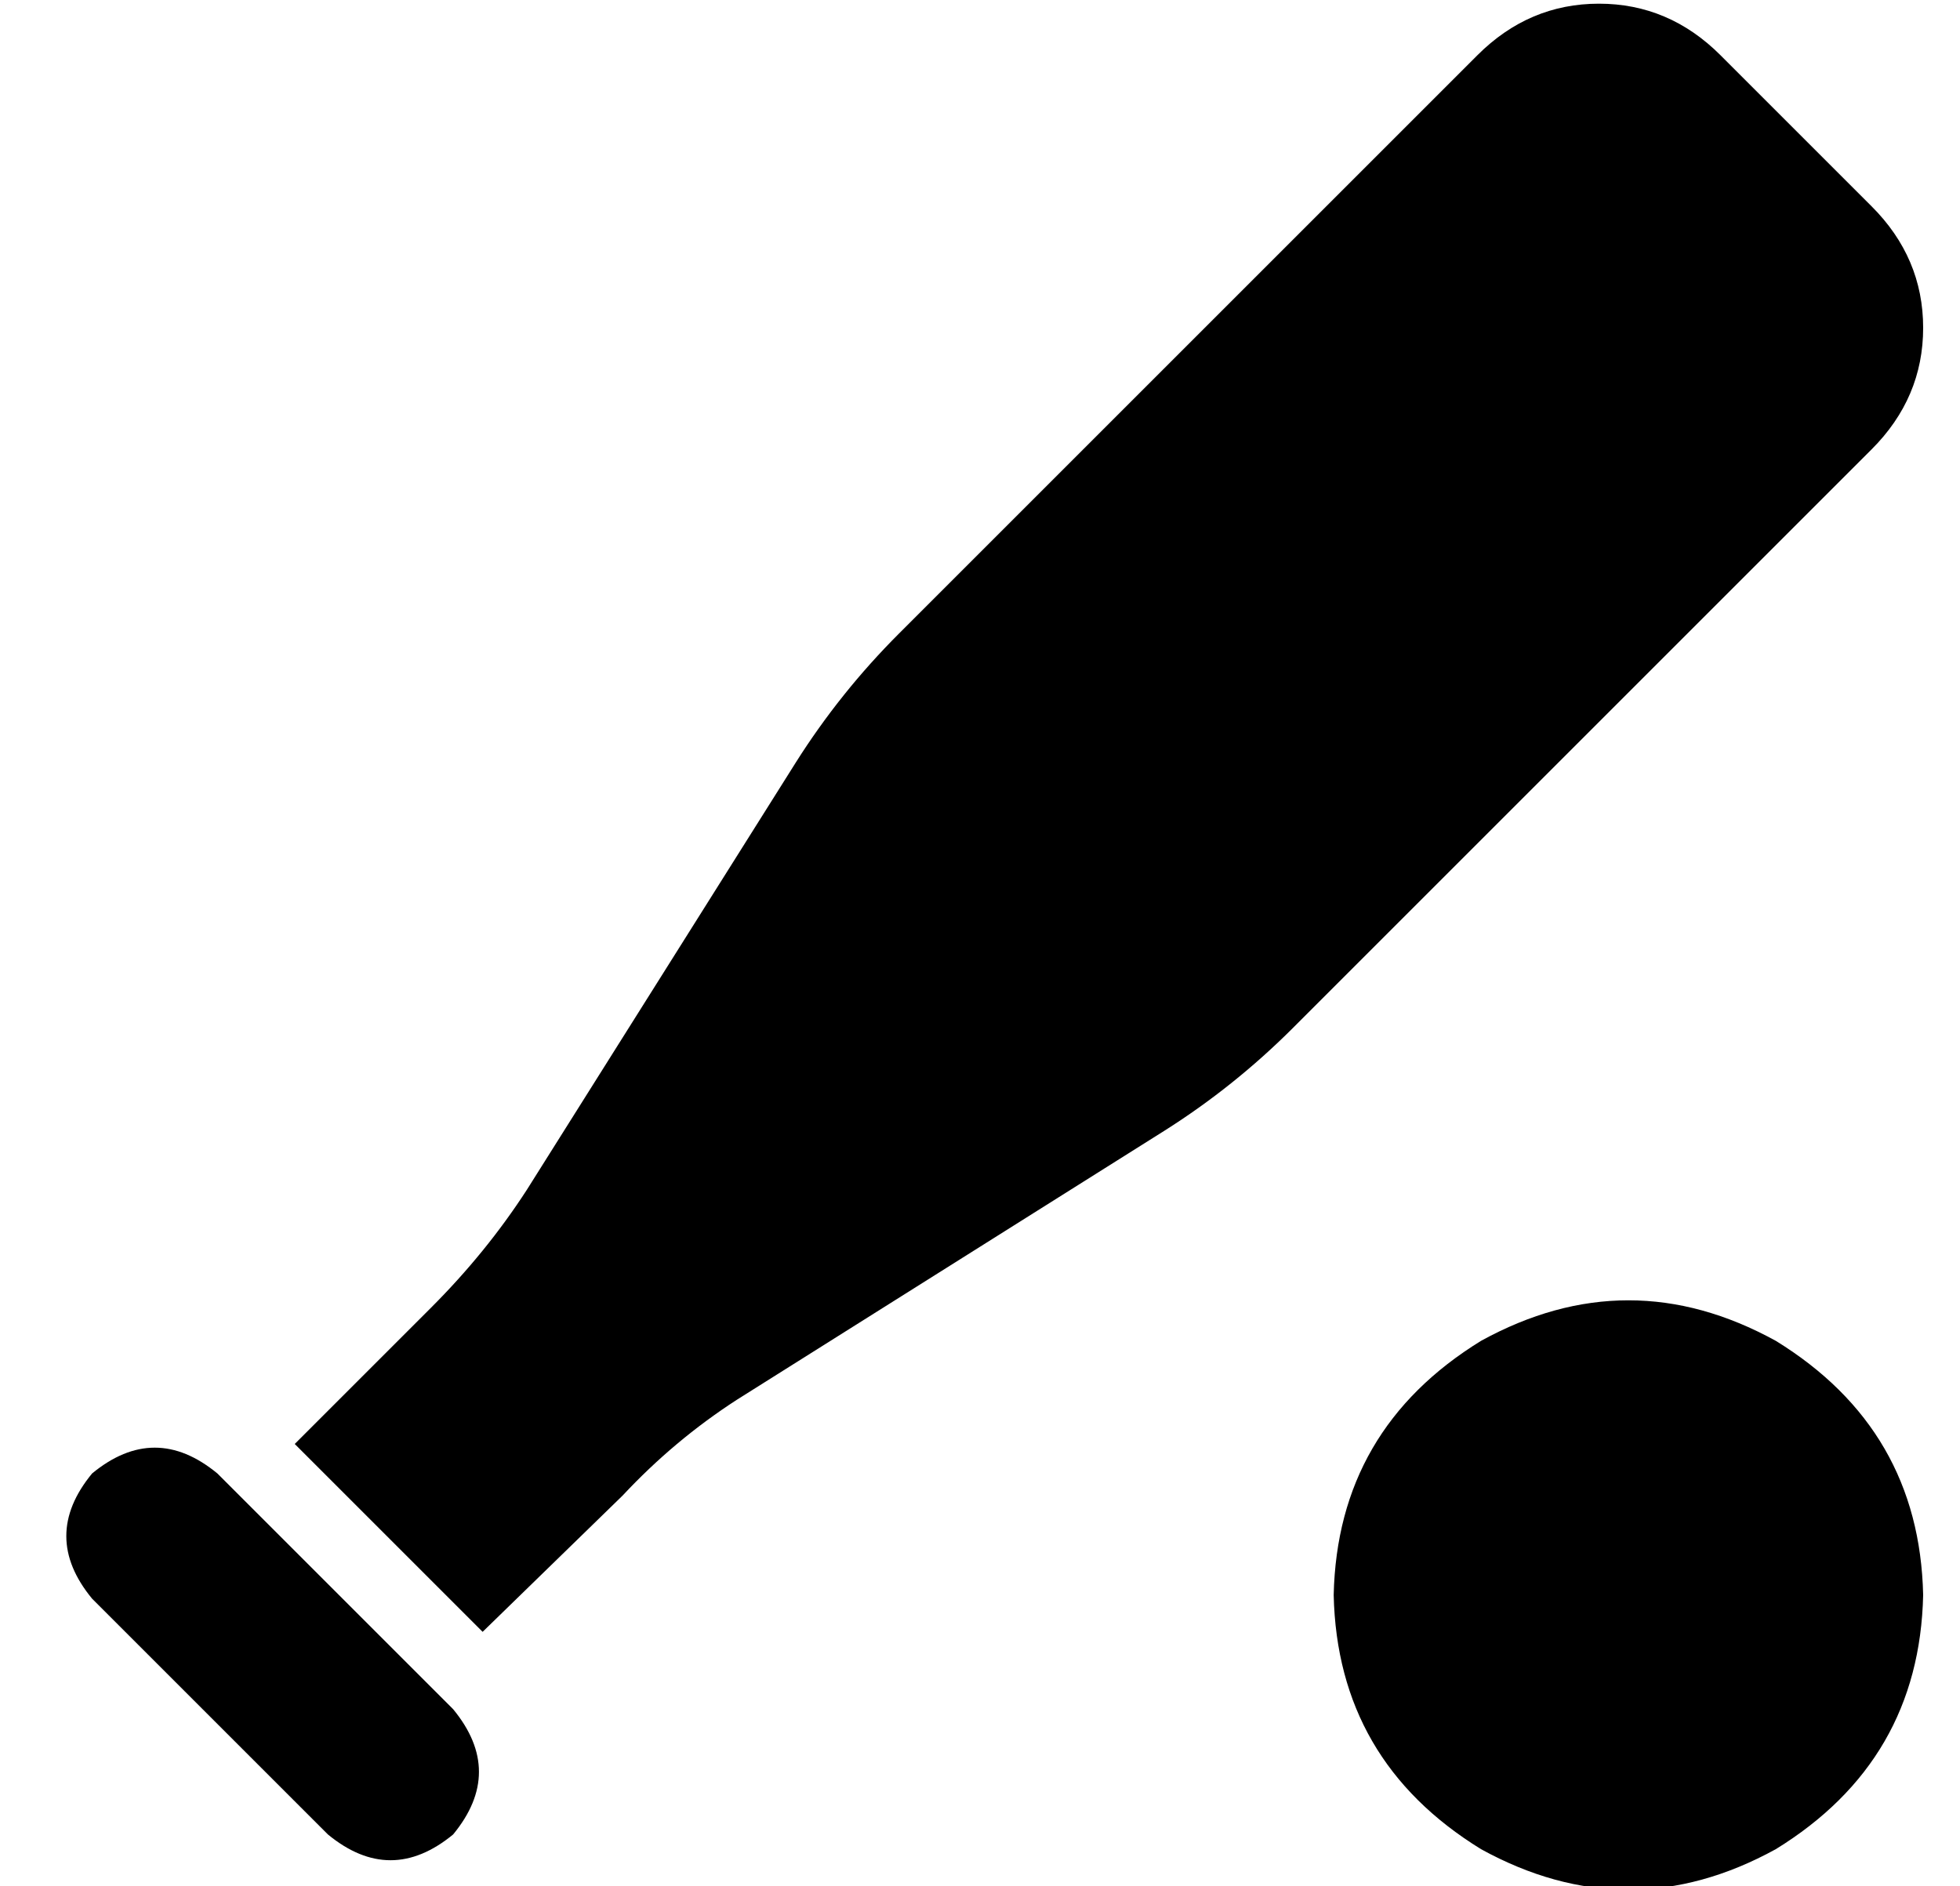 <?xml version="1.0" standalone="no"?>
<!DOCTYPE svg PUBLIC "-//W3C//DTD SVG 1.1//EN" "http://www.w3.org/Graphics/SVG/1.1/DTD/svg11.dtd" >
<svg xmlns="http://www.w3.org/2000/svg" xmlns:xlink="http://www.w3.org/1999/xlink" version="1.1" viewBox="-10 -40 532 512">
   <path fill="currentColor"
d="M424 -39q-19 0 -33 14l-157 157v0q-16 16 -28 35l-73 116v0q-11 17 -26 32l-37 37v0l51 51v0l38 -37v0q14 -15 31 -26l116 -73v0q19 -12 35 -28l157 -157v0q14 -14 14 -33t-14 -33l-41 -41v0q-14 -14 -33 -14v0zM512 393q-1 -45 -40 -69q-40 -22 -80 0q-39 24 -40 69
q1 45 40 69q40 22 80 0q39 -24 40 -69v0zM15 360q-14 17 0 34l64 64v0q17 14 34 0q14 -17 0 -34l-64 -64v0q-17 -14 -34 0v0z" />
</svg>
